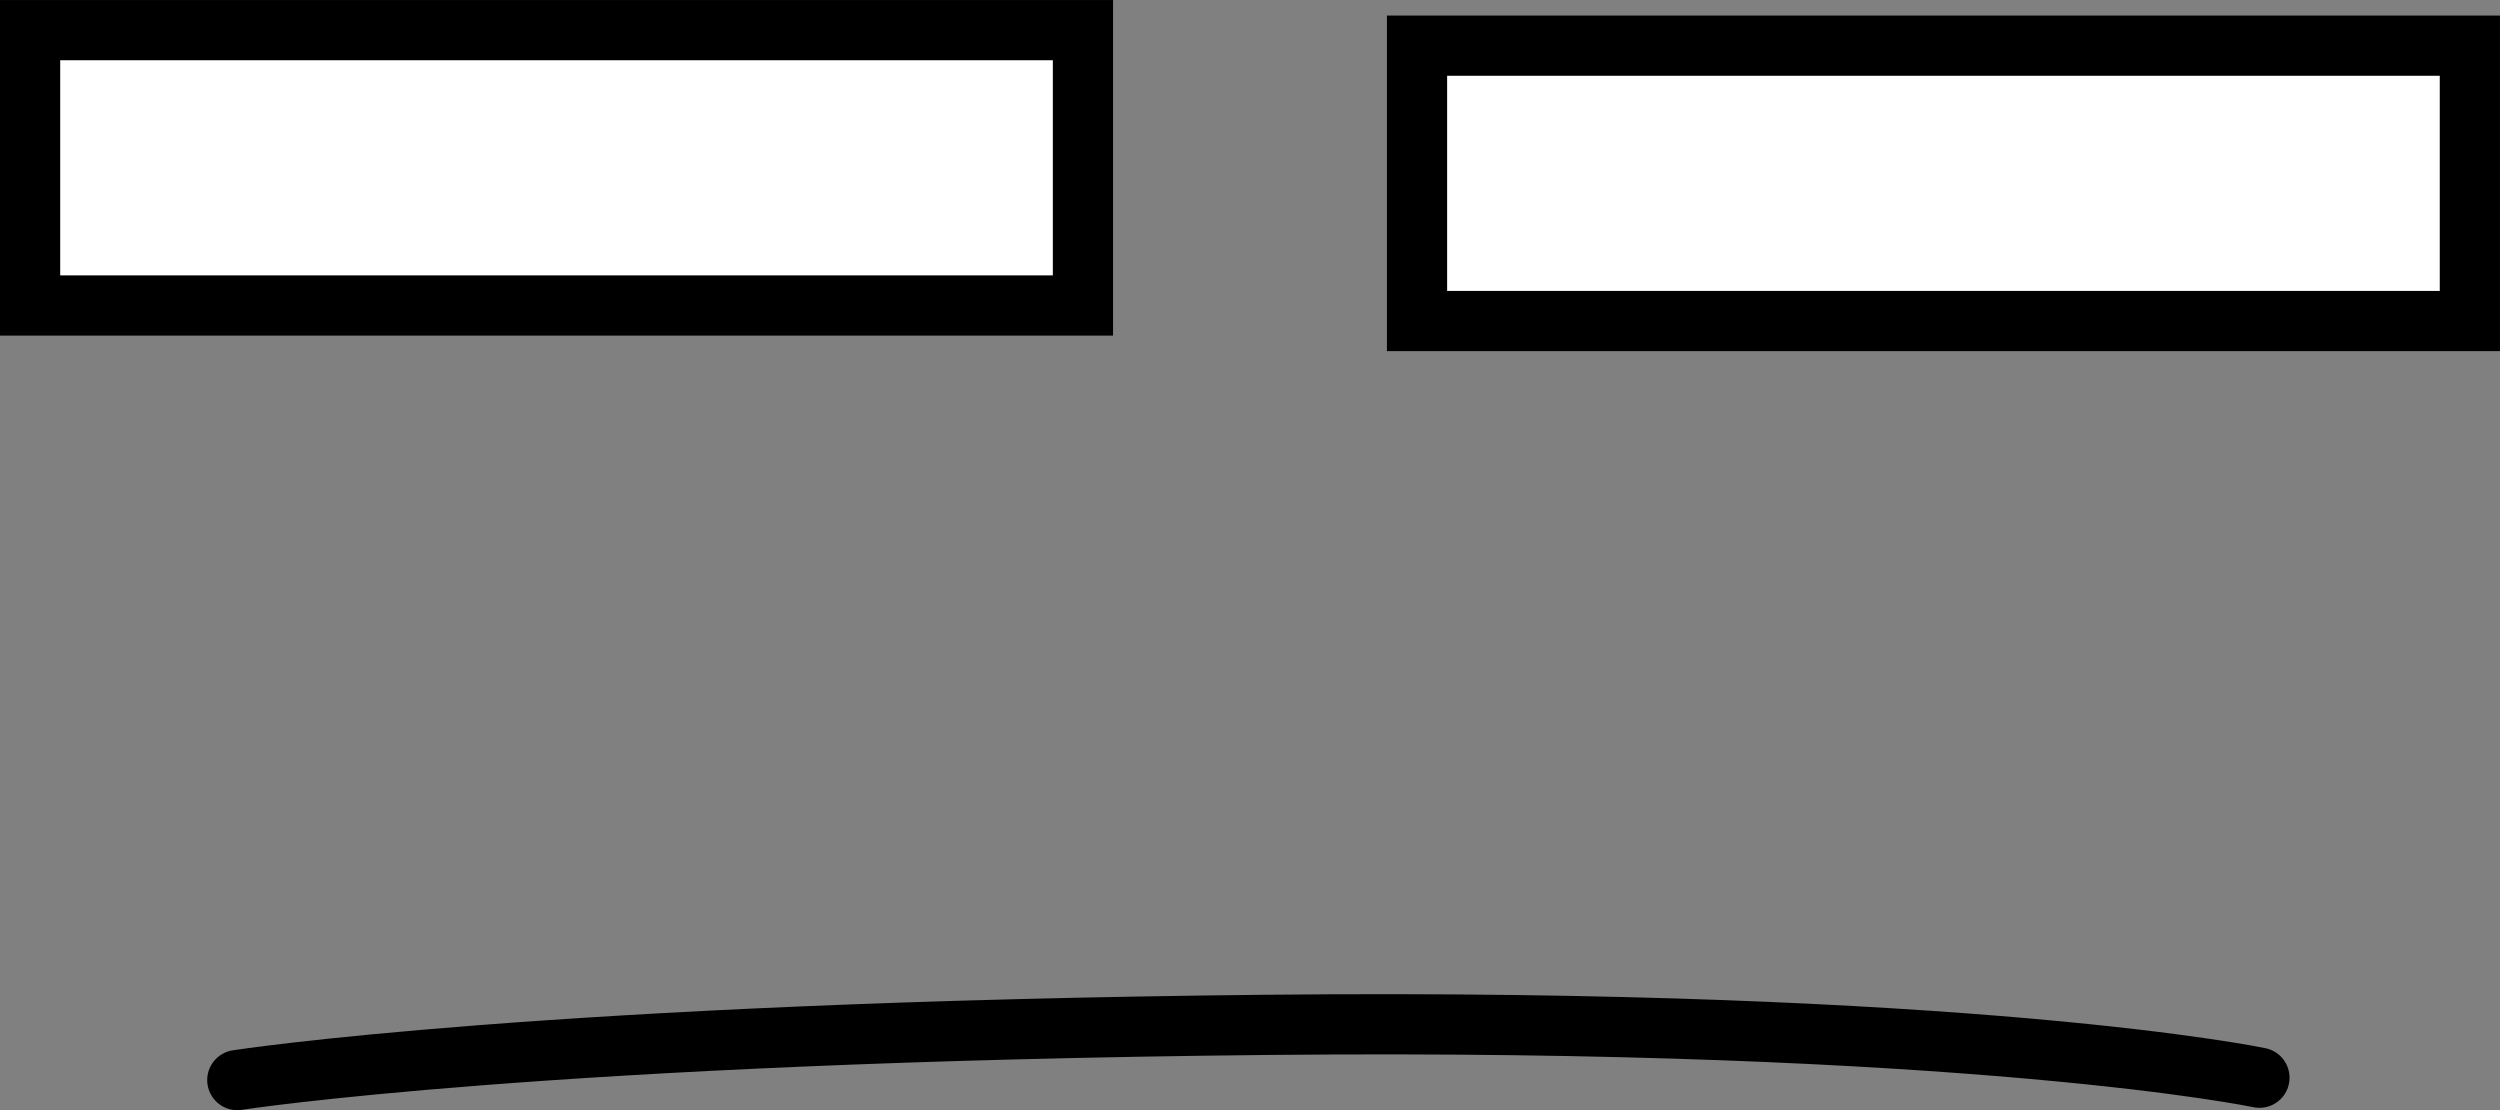 <svg version="1.1" xmlns="http://www.w3.org/2000/svg" xmlns:xlink="http://www.w3.org/1999/xlink" width="83.047" height="36.879" viewBox="0,0,83.047,36.879"><rect x="0" y="0" width="83.047" height="36.879" fill="#808080" stroke="none"/><g transform="translate(-198.477,-174.168)"><g data-paper-data="{&quot;isPaintingLayer&quot;:true}" fill-rule="nonzero" stroke="#000000" stroke-width="2" stroke-linejoin="miter" stroke-miterlimit="10" stroke-dasharray="" stroke-dashoffset="0" style="mix-blend-mode: normal"><path d="M199.477,184.316v-9.147h34.974v9.147z" fill="#ffffff" stroke-linecap="butt"/><path d="M245.549,184.832v-9.147h34.974v9.147z" fill="#ffffff" stroke-linecap="butt"/><path d="M206.36,210.047c0,0 10.236,-1.598 34.245,-1.835c23.515,-0.232 32.928,1.756 32.928,1.756" data-paper-data="{&quot;index&quot;:null}" fill="none" stroke-linecap="round"/></g></g></svg>